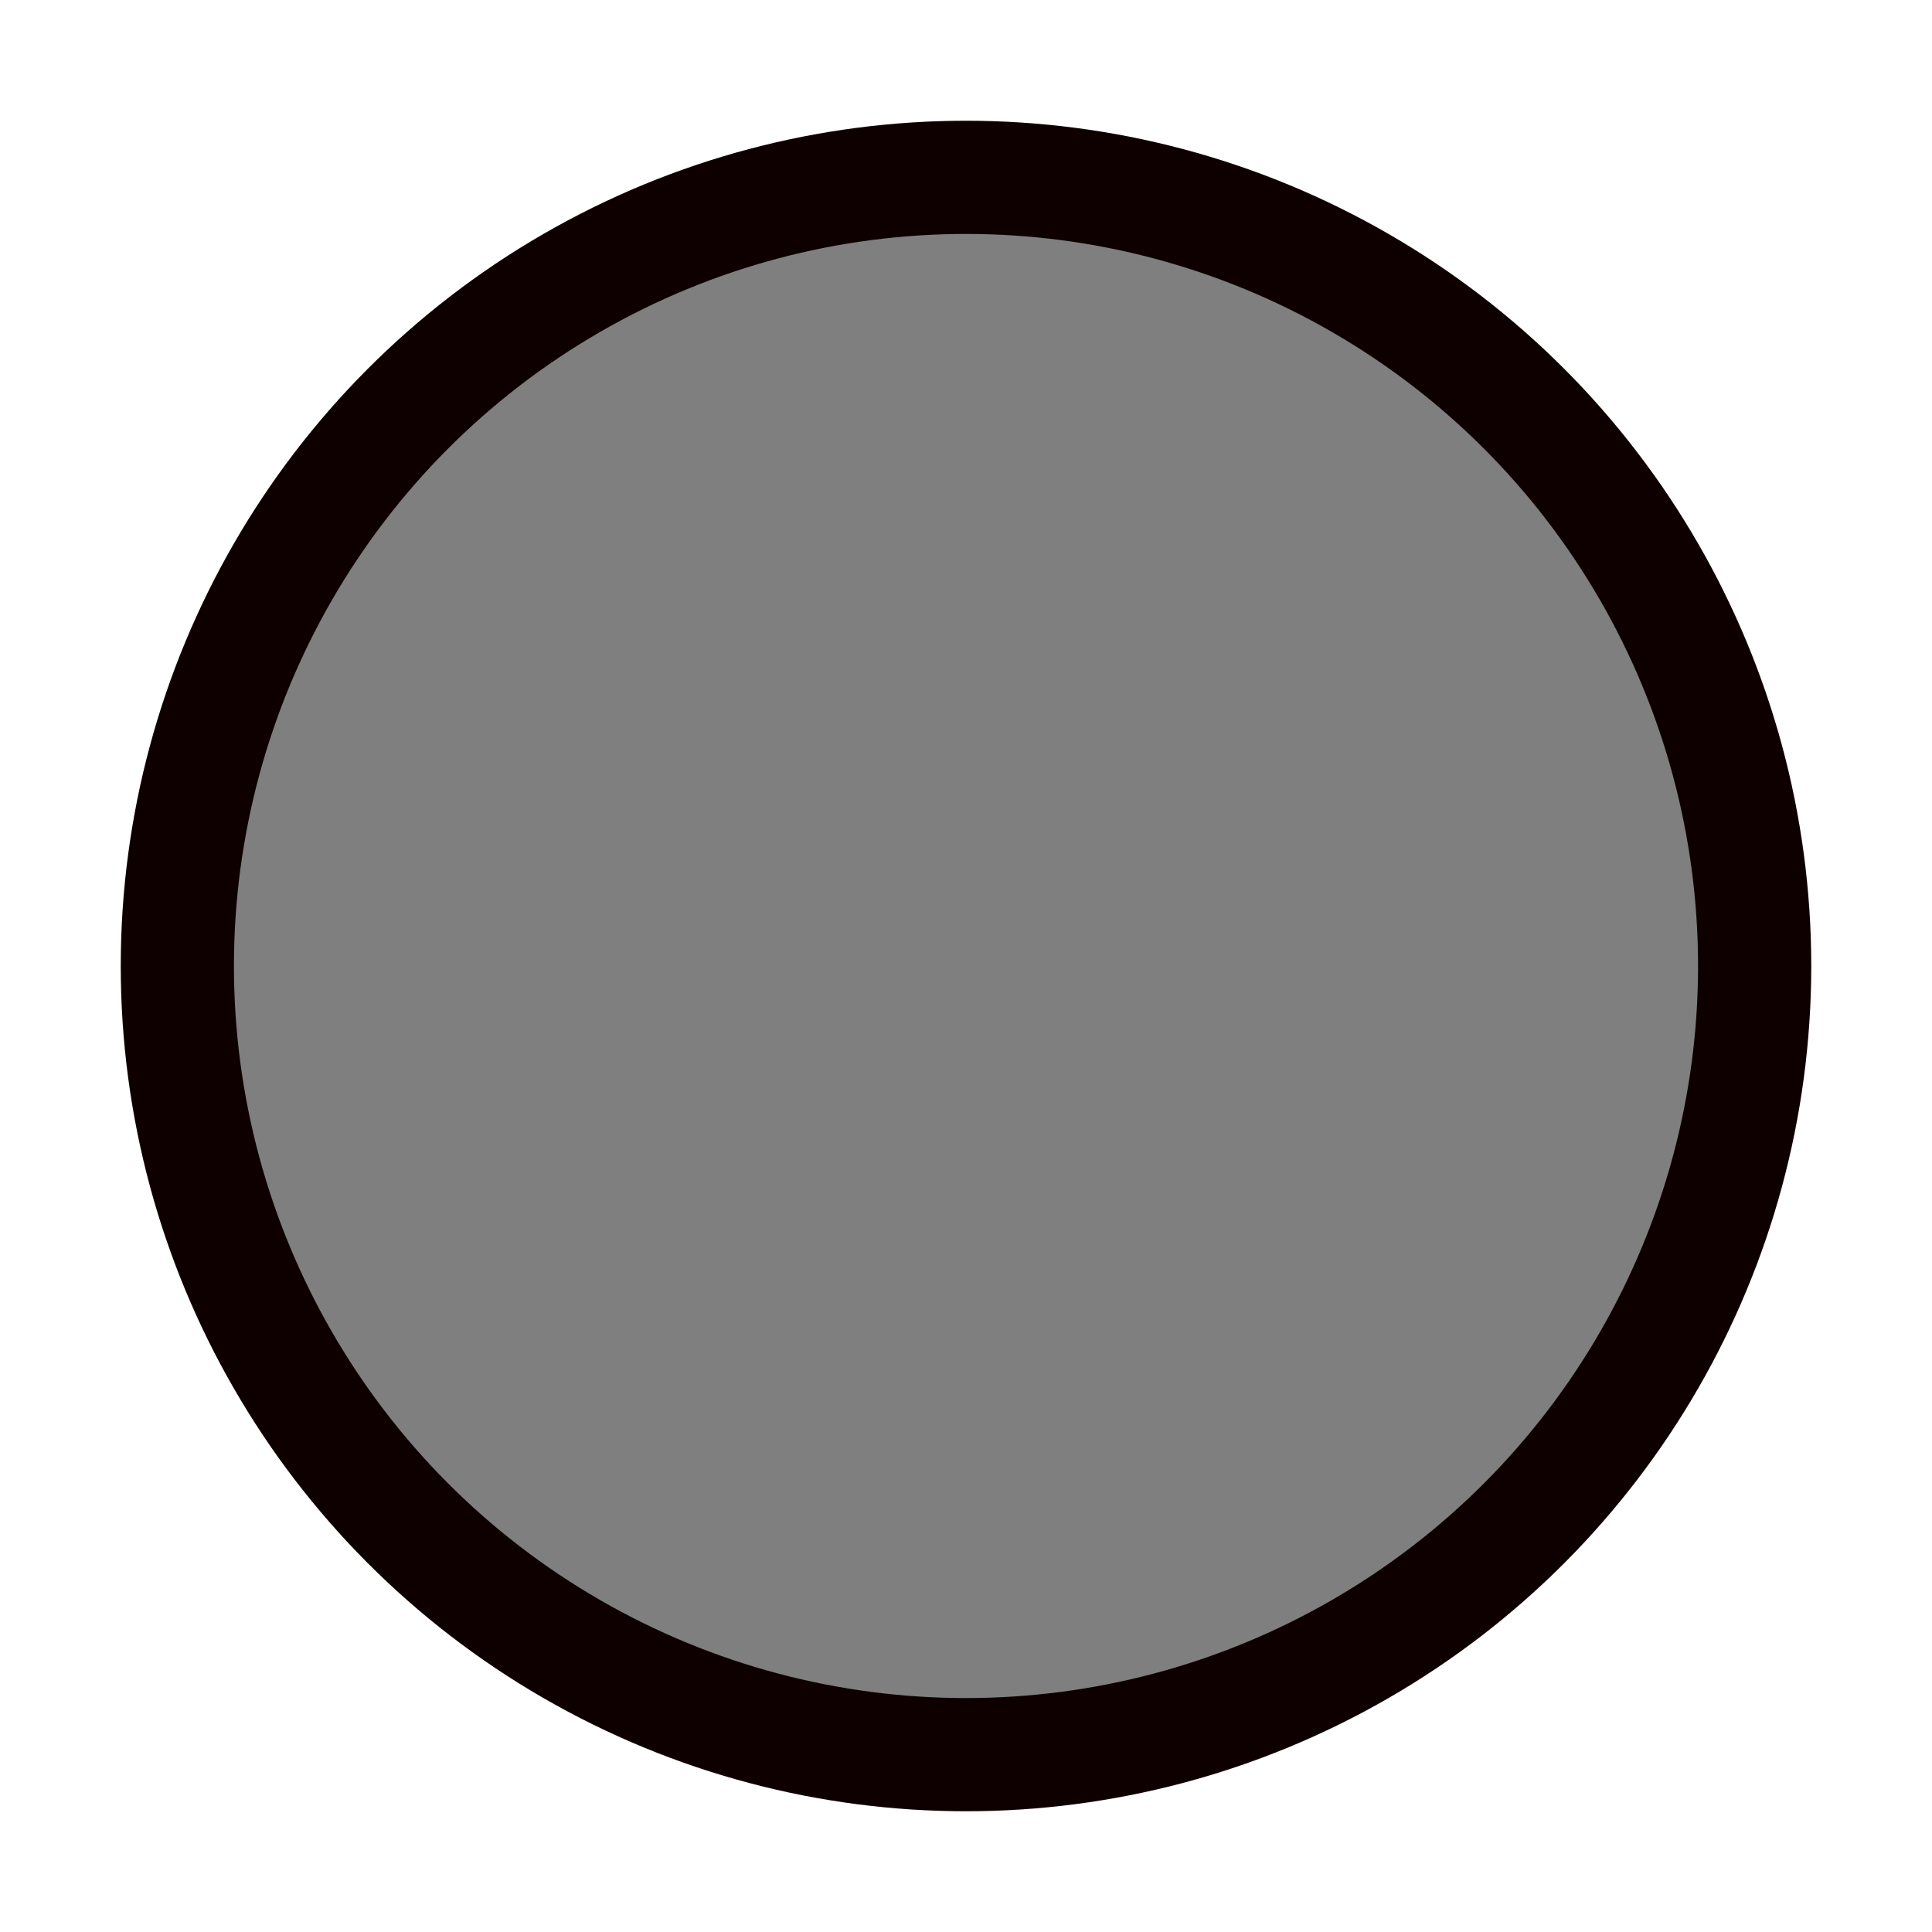 <?xml version="1.0" encoding="UTF-8" standalone="no"?>
<!-- Created with Inkscape (http://www.inkscape.org/) -->

<svg
   xmlns:dc="http://purl.org/dc/elements/1.1/"
   xmlns:cc="http://creativecommons.org/ns#"
   xmlns:rdf="http://www.w3.org/1999/02/22-rdf-syntax-ns#"
   xmlns:svg="http://www.w3.org/2000/svg"
   xmlns="http://www.w3.org/2000/svg"
   xmlns:sodipodi="http://sodipodi.sourceforge.net/DTD/sodipodi-0.dtd"
   xmlns:inkscape="http://www.inkscape.org/namespaces/inkscape"
   version="1.0"
   width="102.4"
   height="102.4"
   id="svg2408"
   inkscape:version="0.92.1 r15371"
   sodipodi:docname="DiskNode.svg"
   inkscape:export-filename="/home/holger/Projekte/Titania/Titania/share/titania/ui/icon14x14.png"
   inkscape:export-xdpi="13.125"
   inkscape:export-ydpi="13.125"
   viewBox="0 0 96 96">
  <sodipodi:namedview
     pagecolor="#ffffff"
     bordercolor="#666666"
     borderopacity="1"
     objecttolerance="10"
     gridtolerance="10"
     guidetolerance="10"
     inkscape:pageopacity="0"
     inkscape:pageshadow="2"
     inkscape:window-width="1855"
     inkscape:window-height="1056"
     id="namedview3312"
     showgrid="true"
     inkscape:zoom="5.12"
     inkscape:cx="77.251945"
     inkscape:cy="52.802715"
     inkscape:window-x="65"
     inkscape:window-y="24"
     inkscape:window-maximized="1"
     inkscape:current-layer="layer2"
     inkscape:snap-bbox="true"
     inkscape:bbox-paths="true"
     showguides="true"
     inkscape:guide-bbox="true"
     inkscape:object-paths="false"
     inkscape:snap-object-midpoints="false"
     inkscape:snap-intersection-paths="false"
     inkscape:object-nodes="true"
     inkscape:snap-page="true"
     inkscape:bbox-nodes="true">
    <sodipodi:guide
       orientation="0,1"
       position="-190.058,48"
       id="guide4411"
       inkscape:locked="false" />
    <sodipodi:guide
       orientation="1,0"
       position="48,99.034"
       id="guide4413"
       inkscape:locked="false" />
    <inkscape:grid
       type="xygrid"
       id="grid3989"
       empspacing="2"
       visible="true"
       enabled="true"
       snapvisiblegridlinesonly="true"
       spacingy="3"
       spacingx="3"
       originx="0"
       originy="0" />
    <sodipodi:guide
       position="120,48"
       orientation="0,1"
       id="guide858"
       inkscape:locked="false" />
  </sodipodi:namedview>
  <defs
     id="defs2410">
    <filter
       id="filter8810"
       inkscape:label="Blur">
      <feGaussianBlur
         stdDeviation="5"
         id="feGaussianBlur8812" />
    </filter>
    <filter
       id="filter4926-8-3-1"
       inkscape:label="Inner Shadow"
       inkscape:menu="Shadows and Glows"
       inkscape:menu-tooltip="Adds a colorizable drop shadow inside"
       x="-0.23"
       y="-0.29"
       width="1.24"
       height="1.3"
       style="color-interpolation-filters:sRGB">
      <feGaussianBlur
         id="feGaussianBlur4928-2-9-7"
         stdDeviation="4"
         result="result8" />
      <feOffset
         id="feOffset4930-8-9-4"
         dx="6"
         dy="6"
         result="result11" />
      <feComposite
         id="feComposite4932-3-6-4"
         in2="result11"
         result="result6"
         in="SourceGraphic"
         operator="in" />
      <feFlood
         id="feFlood4934-0-5-3"
         result="result10"
         in="result6"
         flood-opacity="1"
         flood-color="rgb(0,0,0)" />
      <feBlend
         id="feBlend4936-6-6-2"
         in2="result10"
         mode="normal"
         in="result6"
         result="result12" />
      <feComposite
         id="feComposite4938-0-3-8"
         in2="SourceGraphic"
         result="result2"
         operator="in" />
    </filter>
  </defs>
  <g
     inkscape:groupmode="layer"
     id="layer12"
     inkscape:label="Background"
     style="display:none"
     sodipodi:insensitive="true">
    <rect
       style="fill:#444444;fill-opacity:1;stroke:none"
       id="rect4390"
       width="96"
       height="96"
       x="0"
       y="0" />
  </g>
  <g
     inkscape:groupmode="layer"
     id="layer11"
     inkscape:label="Shadow white"
     style="display:inline">
    <circle
       style="display:inline;fill:#ffffff;fill-opacity:1;stroke:none;stroke-width:1.176;filter:url(#filter8810)"
       id="path3519-5"
       cx="48"
       cy="48"
       r="42" />
  </g>
  <g
     inkscape:groupmode="layer"
     id="layer2"
     inkscape:label="Navigation"
     style="display:inline">
    <g
       id="g3799-5"
       style="fill:#ffffff;fill-opacity:1;filter:url(#filter8810)"
       transform="translate(-137,-2)">
      <g
         id="g3812-5"
         style="fill:#ffffff;fill-opacity:1">
        <path
           style="fill:#ffffff;fill-opacity:1;stroke:none"
           d="M 6,48 24,30 v 36 z"
           id="path3806-9"
           inkscape:connector-curvature="0" />
        <path
           style="fill:#ffffff;fill-opacity:1;stroke:none"
           d="M 24,42 H 48 V 54 H 24 Z"
           id="path3810-0"
           inkscape:connector-curvature="0" />
      </g>
      <g
         transform="rotate(90,48,48)"
         id="g3812-0-4"
         style="fill:#ffffff;fill-opacity:1">
        <path
           style="fill:#ffffff;fill-opacity:1;stroke:none"
           d="M 6,48 24,30 v 36 z"
           id="path3806-5-1"
           inkscape:connector-curvature="0" />
        <path
           style="fill:#ffffff;fill-opacity:1;stroke:none"
           d="M 24,42 H 48 V 54 H 24 Z"
           id="path3810-5-6"
           inkscape:connector-curvature="0" />
      </g>
      <g
         transform="rotate(180,48,48)"
         id="g3812-0-3-61"
         style="fill:#ffffff;fill-opacity:1">
        <path
           style="fill:#ffffff;fill-opacity:1;stroke:none"
           d="M 6,48 24,30 v 36 z"
           id="path3806-5-9-2"
           inkscape:connector-curvature="0" />
        <path
           style="fill:#ffffff;fill-opacity:1;stroke:none"
           d="M 24,42 H 48 V 54 H 24 Z"
           id="path3810-5-2-6"
           inkscape:connector-curvature="0" />
      </g>
      <g
         transform="rotate(-90,48,48)"
         id="g3812-0-3-6-7"
         style="fill:#ffffff;fill-opacity:1">
        <path
           style="fill:#ffffff;fill-opacity:1;stroke:none"
           d="M 6,48 24,30 v 36 z"
           id="path3806-5-9-6-1"
           inkscape:connector-curvature="0" />
        <path
           style="fill:#ffffff;fill-opacity:1;stroke:none"
           d="M 24,42 H 48 V 54 H 24 Z"
           id="path3810-5-2-8-3"
           inkscape:connector-curvature="0" />
      </g>
    </g>
    <circle
       style="display:inline;opacity:1;fill:#7f7f7f;fill-opacity:1;fill-rule:nonzero;stroke:#0f0000;stroke-width:5.625;stroke-linecap:butt;stroke-linejoin:miter;stroke-miterlimit:4;stroke-dasharray:none;stroke-dashoffset:9.6;stroke-opacity:1"
       id="path829"
       cx="48"
       cy="48"
       r="39.188" />
  </g>
  <g
     style="font-style:normal;font-variant:normal;font-weight:normal;font-stretch:normal;font-size:92.199px;line-height:130%;font-family:Ubuntu;-inkscape-font-specification:Ubuntu;text-align:start;letter-spacing:0px;word-spacing:0px;writing-mode:lr-tb;text-anchor:start;fill:#000000;fill-opacity:1;stroke:none"
     id="text7563" />
</svg>
